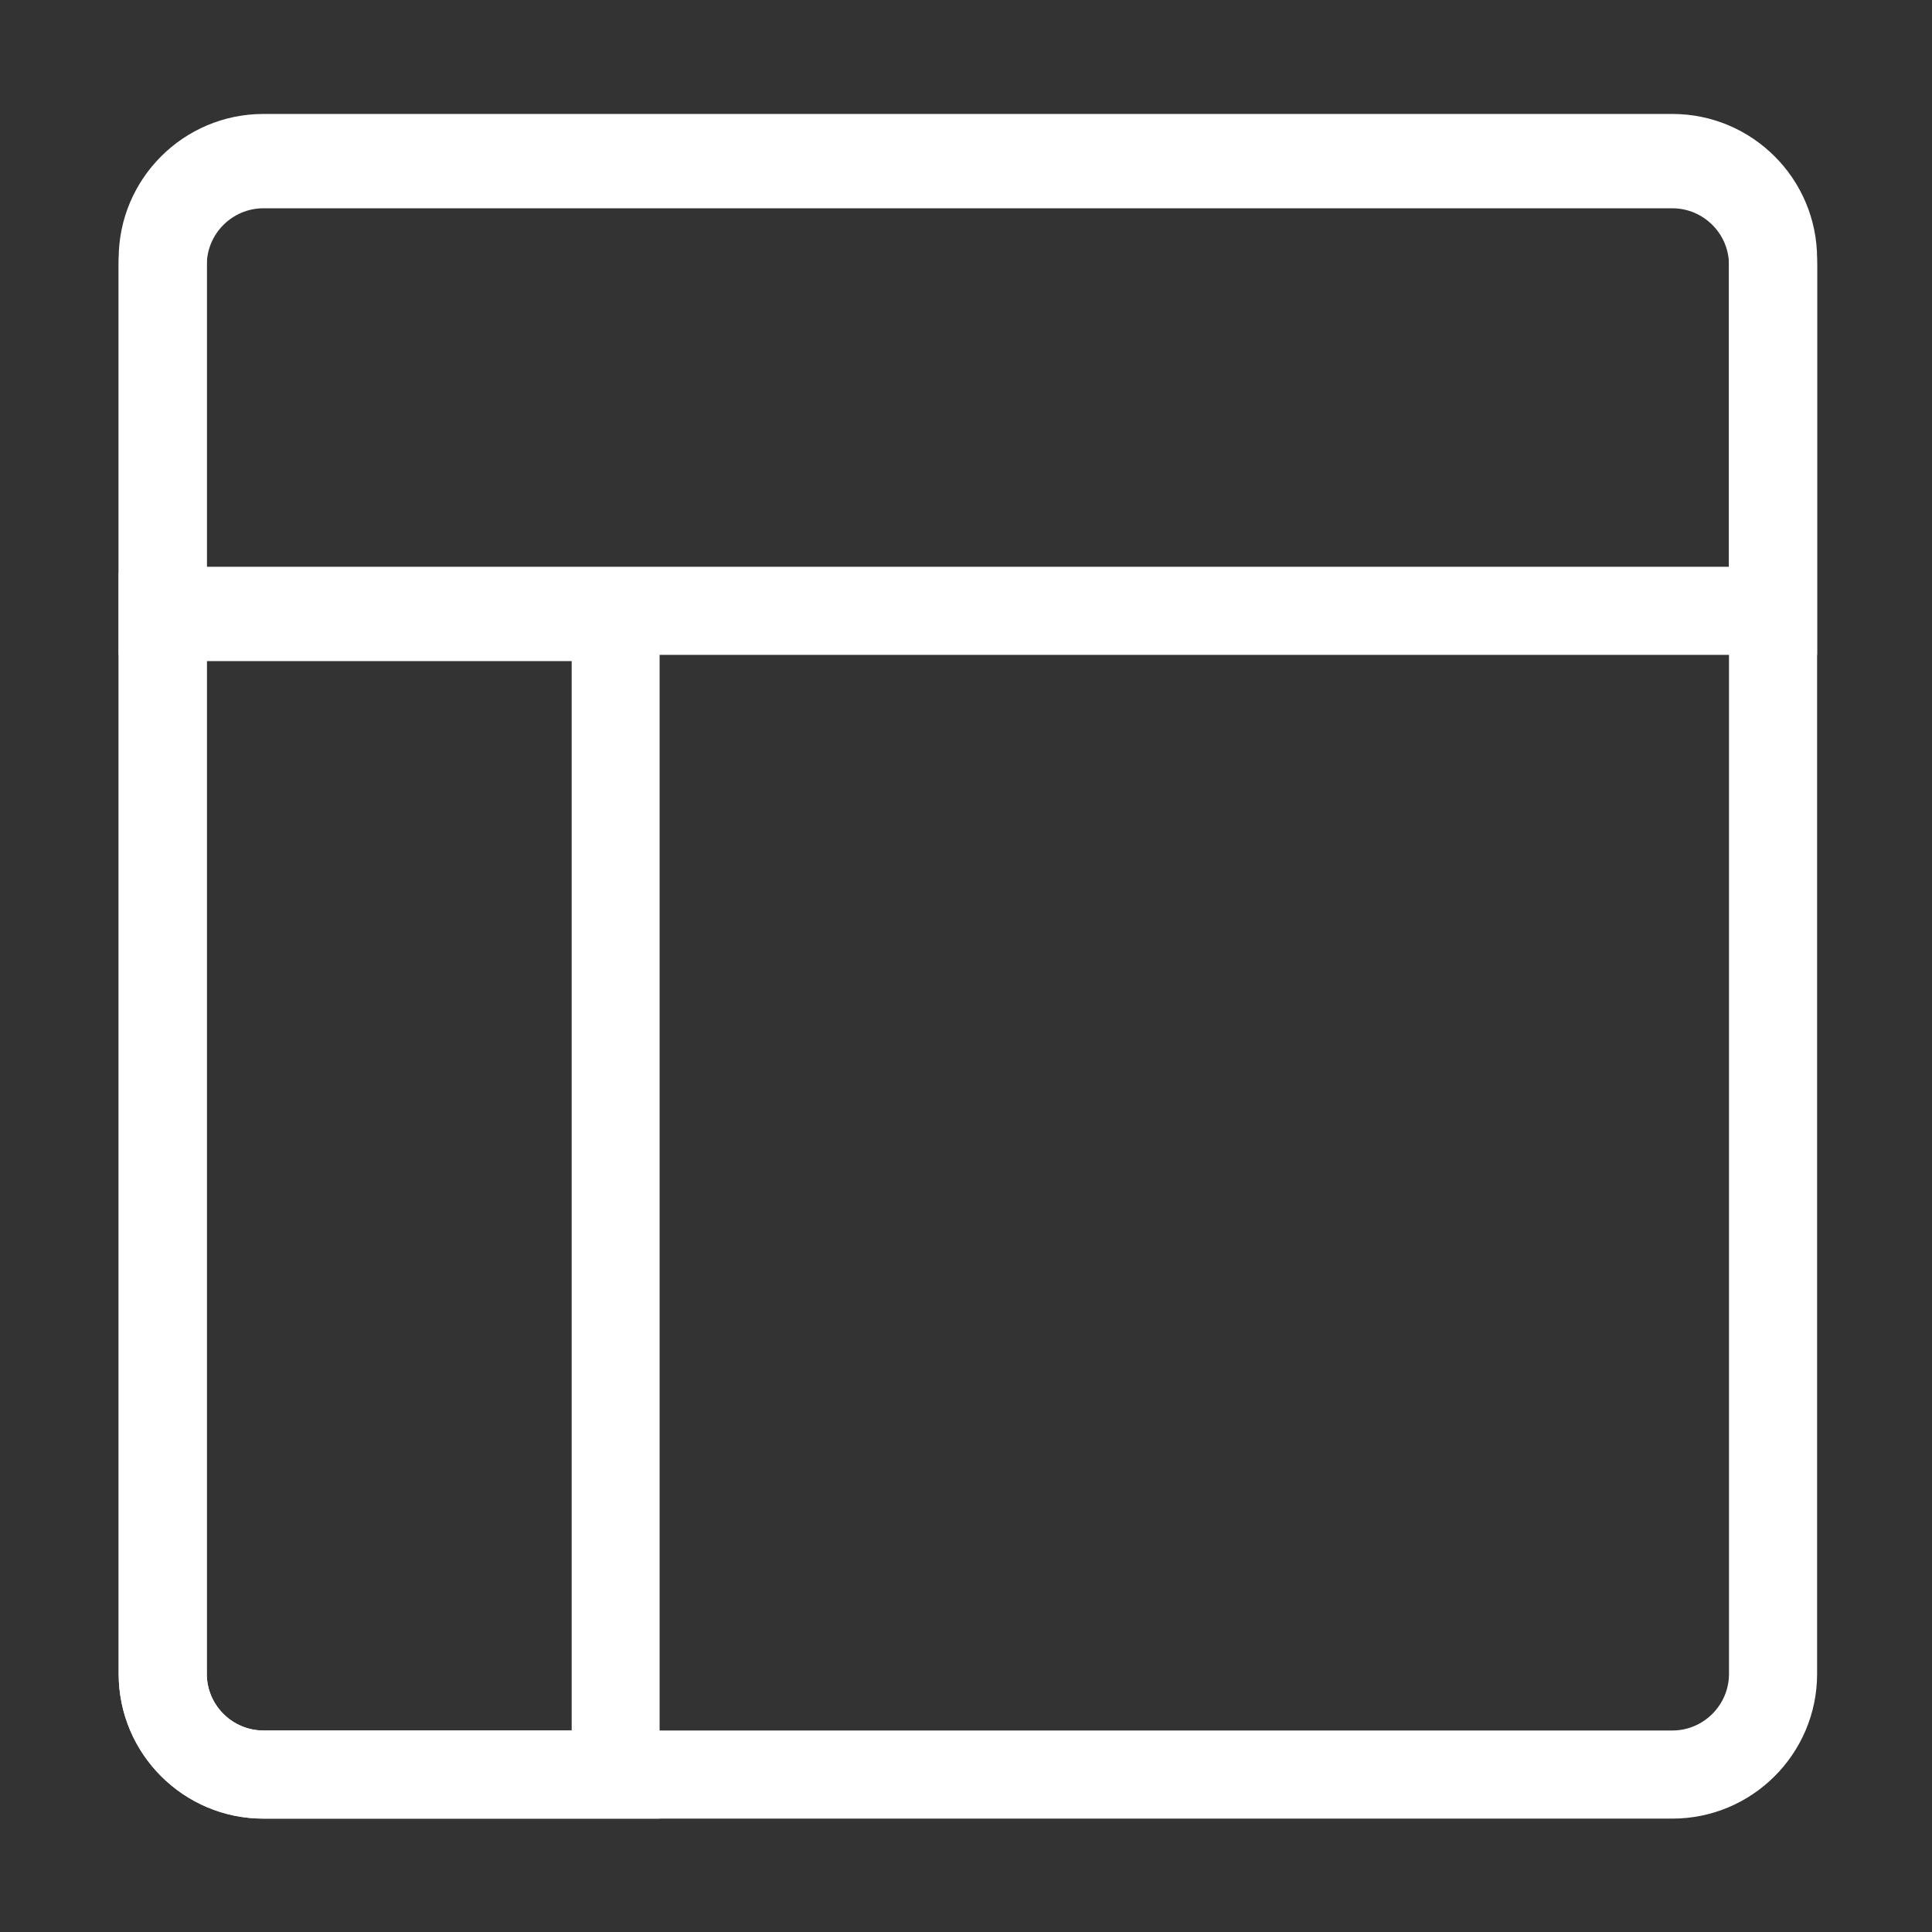 <?xml version="1.0" standalone="no"?><!DOCTYPE svg PUBLIC "-//W3C//DTD SVG 1.1//EN" "http://www.w3.org/Graphics/SVG/1.1/DTD/svg11.dtd"><svg t="1708509880169" class="icon" viewBox="0 0 1024 1024" version="1.1" xmlns="http://www.w3.org/2000/svg" p-id="16393" xmlns:xlink="http://www.w3.org/1999/xlink" width="16" height="16"><rect x="0" y="0" width="1024" height="1024" fill="#333333" stroke="none"/><path d="M886.4 963.9H139.6c-42.3 0-76.7-34.4-76.7-76.7V140.4c0-42.3 34.4-76.7 76.7-76.7h746.8c42.3 0 76.7 34.4 76.7 76.7v746.8c0 42.3-34.4 76.7-76.7 76.7zM139.6 110.4c-16.5 0-30 13.5-30 30v746.8c0 16.5 13.5 30 30 30h746.8c16.5 0 30-13.5 30-30V140.4c0-16.5-13.5-30-30-30H139.6z" fill="#ffffff" p-id="16394"></path><path d="M963.1 347.1H62.9v-210c0-42.3 34.4-76.7 76.7-76.7h746.8c42.3 0 76.7 34.4 76.7 76.7v210z m-853.5-46.7h806.8V137.1c0-16.5-13.5-30-30-30H139.6c-16.5 0-30 13.5-30 30v163.3z" fill="#ffffff" p-id="16395"></path><path d="M349.6 963.9h-210c-42.3 0-76.7-34.4-76.7-76.7V303.8h286.7v660.1z m-240-613.5v536.8c0 16.5 13.5 30 30 30H303V350.4H109.6z" fill="#ffffff" p-id="16396"></path></svg>